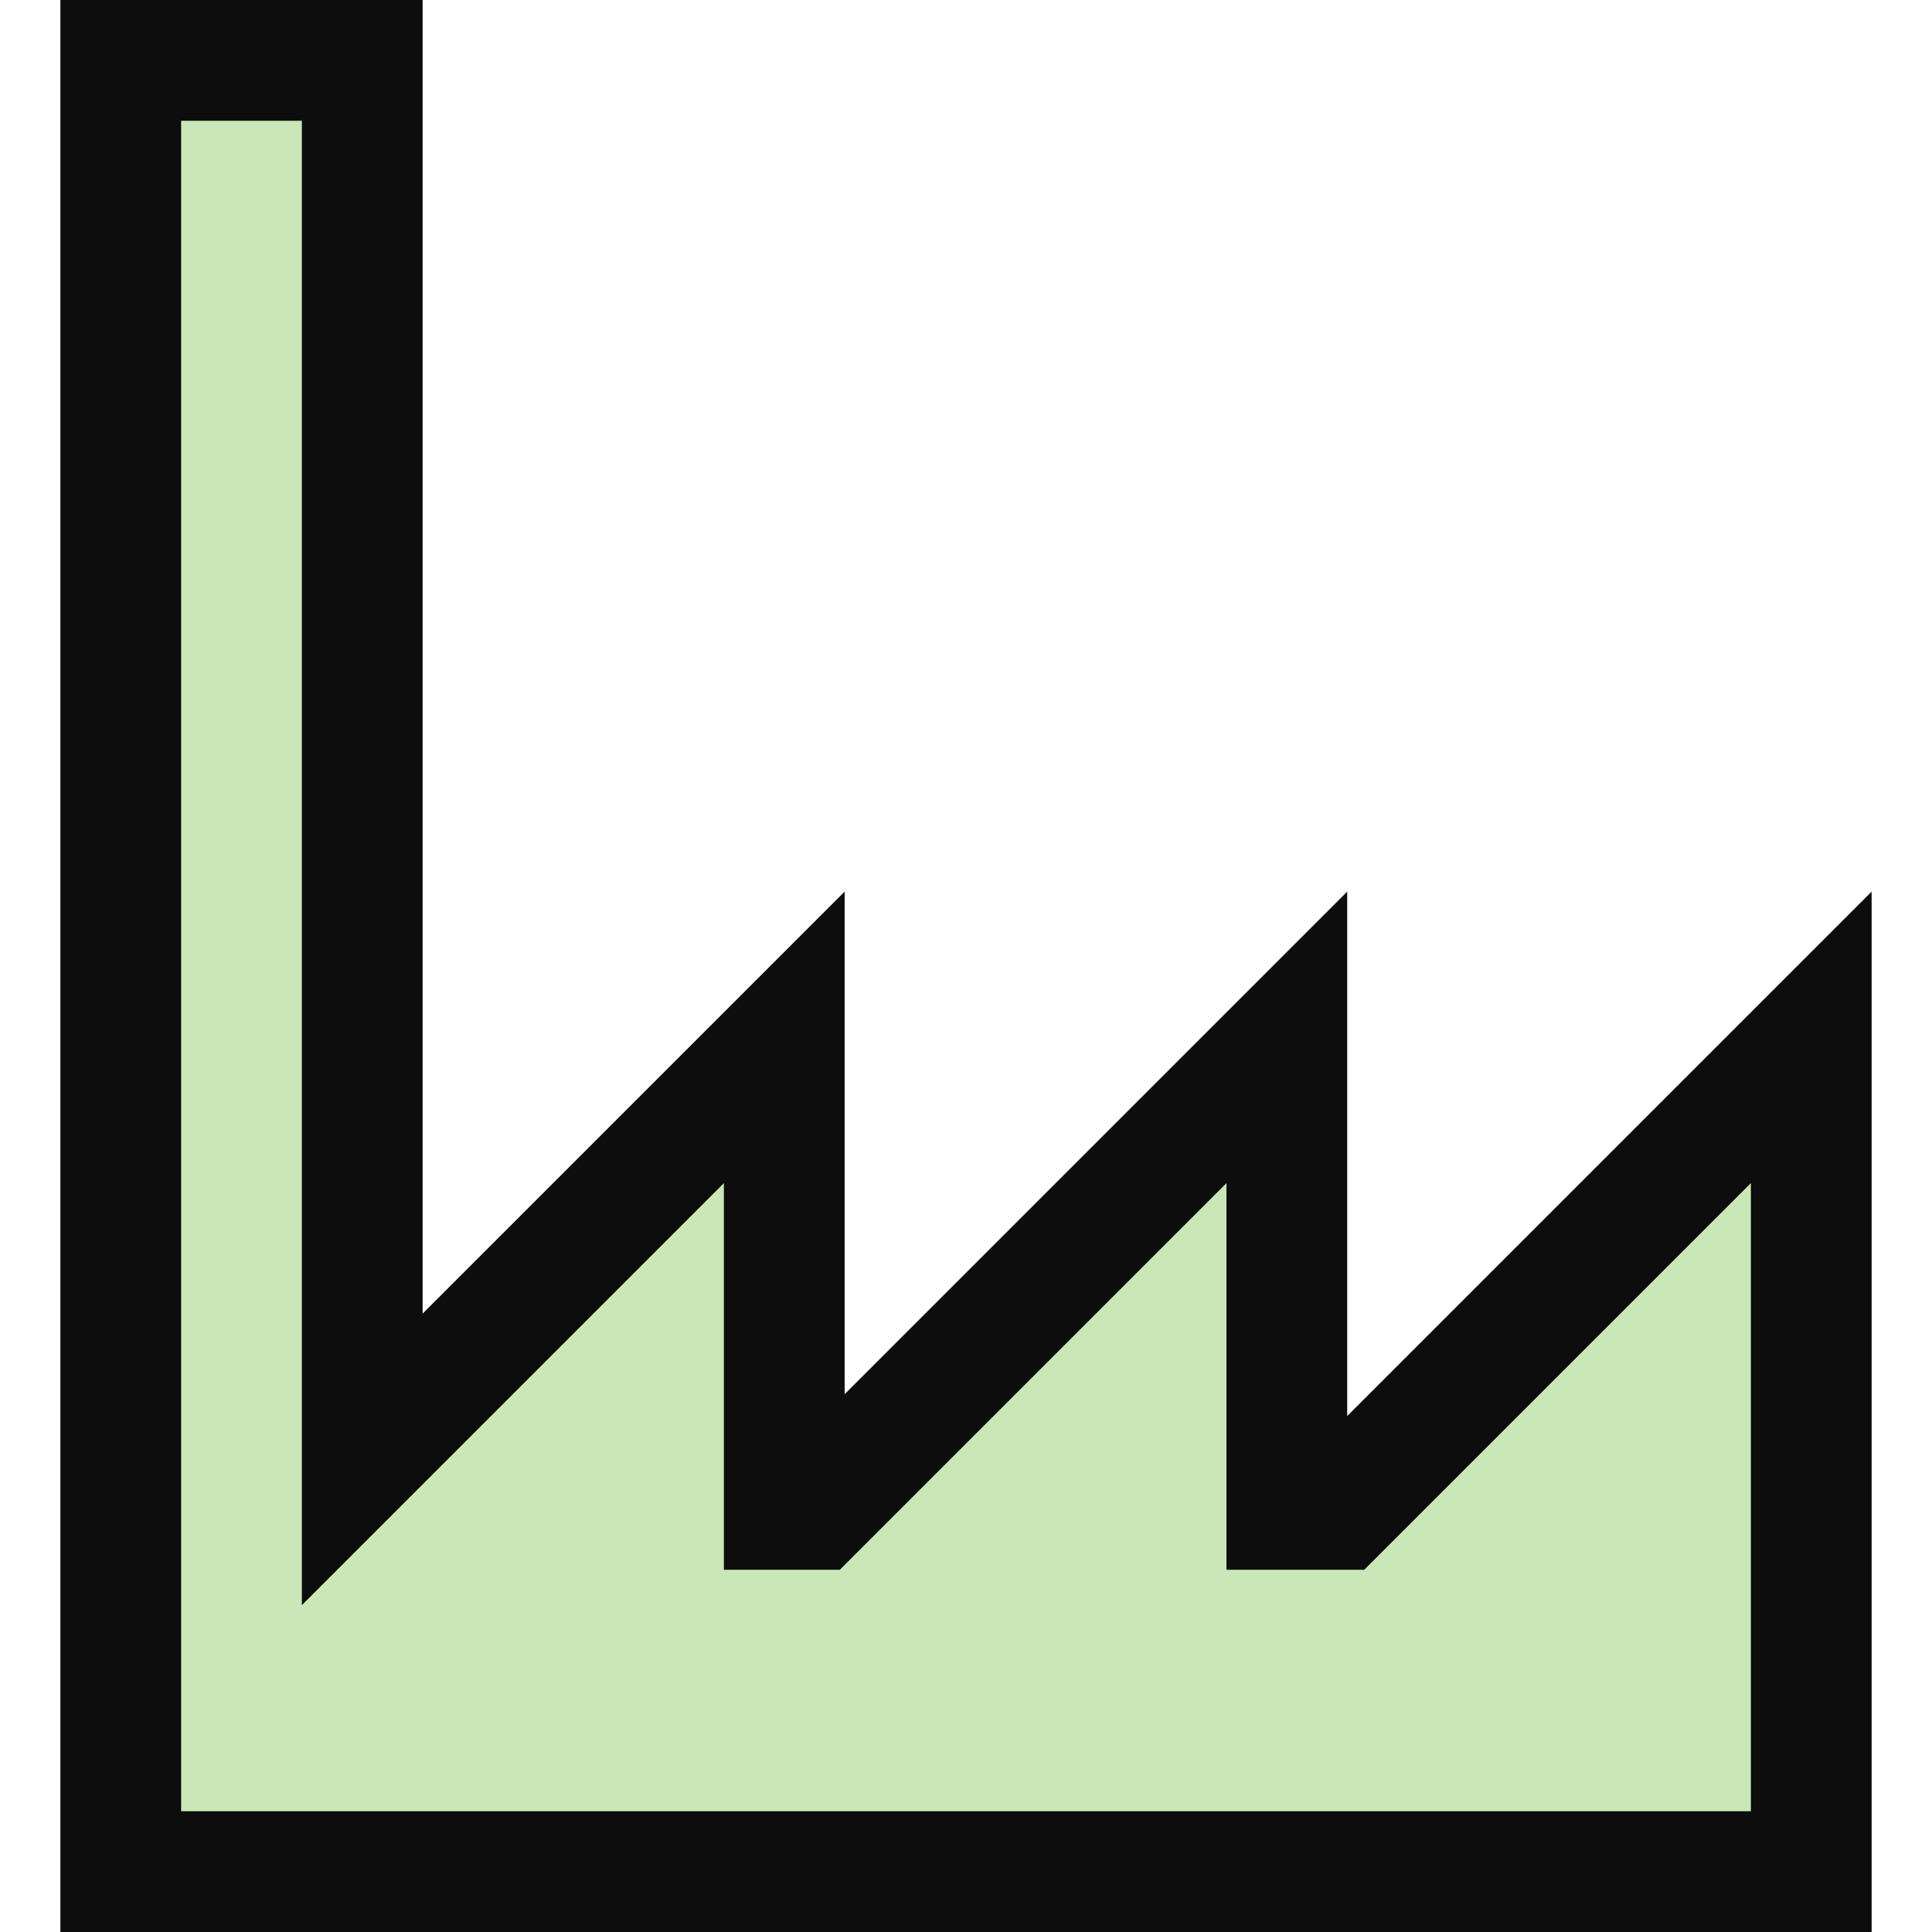 <svg xmlns="http://www.w3.org/2000/svg" width="16" height="16" viewBox="0 0 16 16">
   <path d="M1,0.5l2,0l0,11.586l3.495,-3.495l0,3.909l0.253,0l3.909,-3.909l0,3.909l0.434,0l3.909,-3.909l0,6.909l-12,0l-2,0l0,-15Z" style="fill:#c9e7b7;stroke:#0d0d0d;stroke-width:1" />
</svg>
